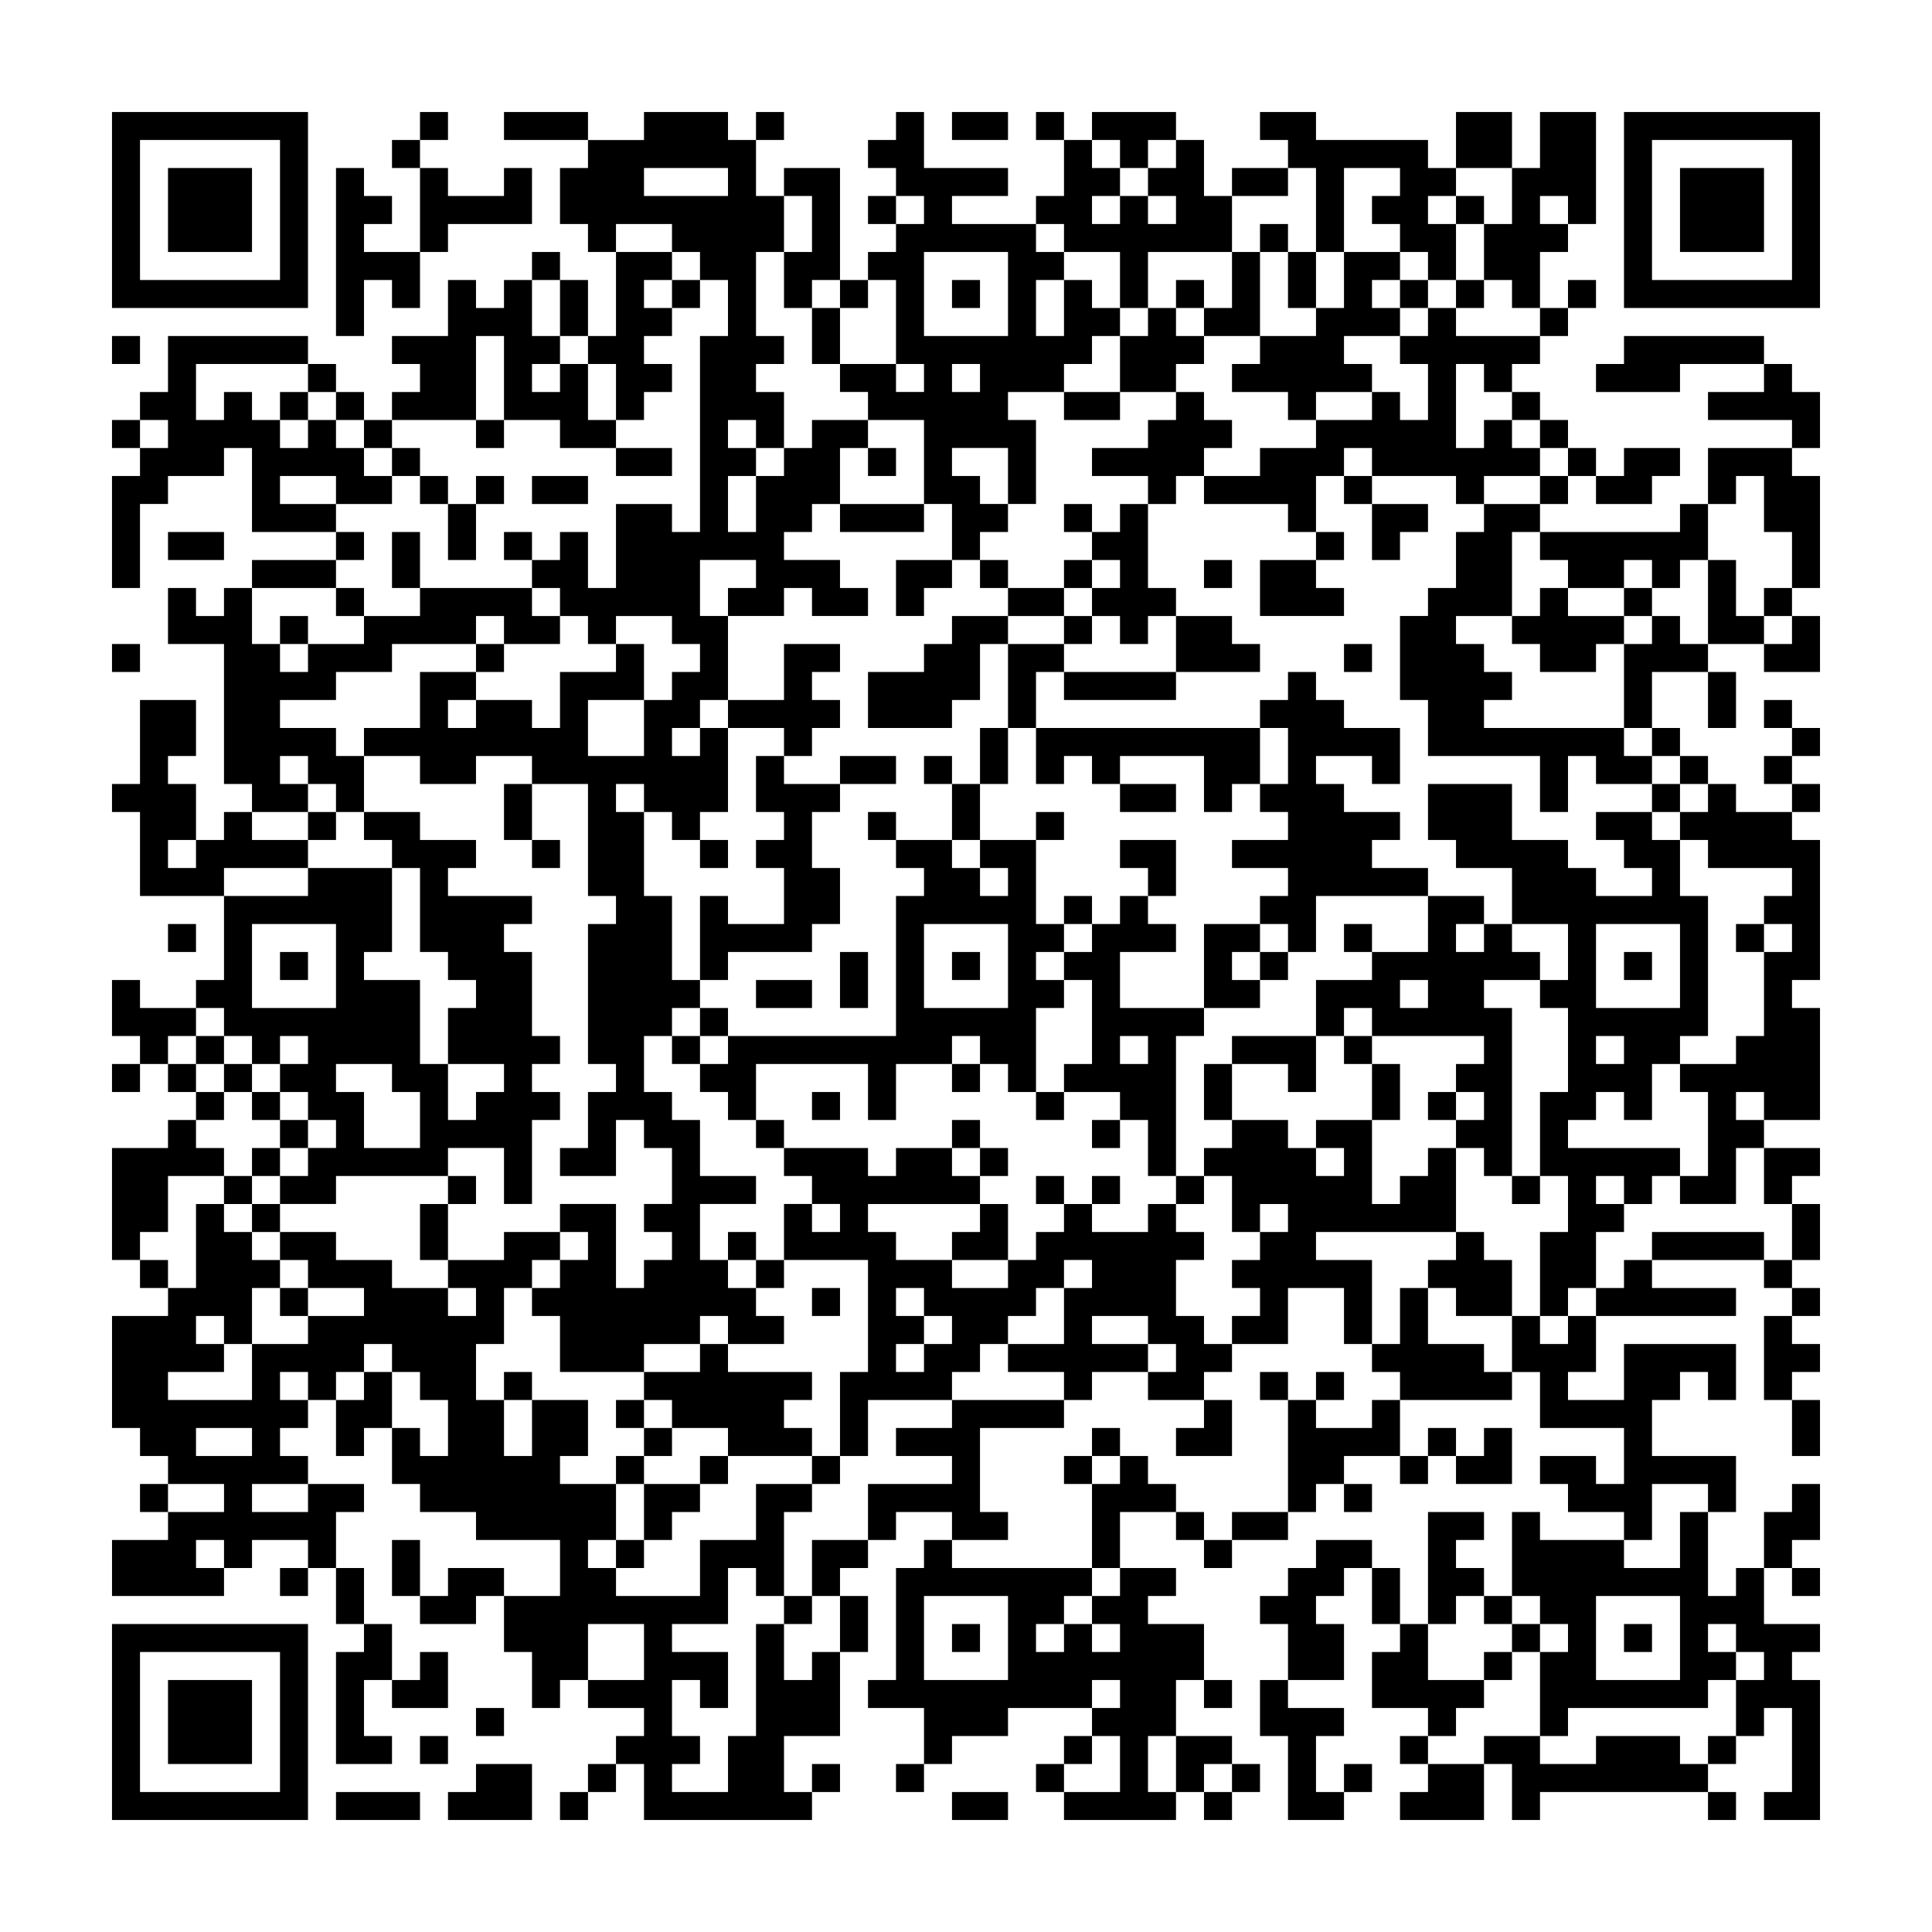 <svg xmlns="http://www.w3.org/2000/svg" viewBox="0 0 69 69"><path d="M4 4h7v7h-7zM15 4h1v1h-1zM18 4h3v1h-3zM23 4h3v1h1v2h1v2h-1v3h1v1h-1v1h1v2h-1v-1h-1v1h1v1h-1v2h1v-2h1v-1h1v-1h2v1h-1v2h-1v1h-1v1h2v1h1v1h-2v-1h-1v1h-2v-1h1v-1h-2v2h1v3h-1v1h-1v1h1v-1h1v3h-1v1h-1v-1h-1v-1h-1v1h1v3h1v3h1v1h-1v1h-1v2h1v1h1v2h2v1h-2v2h1v1h1v1h1v1h-2v-1h-1v1h-2v1h-3v-2h-1v-1h1v-1h1v-1h-1v-1h2v3h1v-1h1v-1h-1v-1h1v-2h-1v-1h-1v2h-2v-1h1v-2h1v-1h-1v-5h1v-1h-1v-4h-2v-1h-2v1h-2v-1h-2v-1h2v-2h2v1h-1v1h1v-1h2v1h1v-2h2v-1h1v2h-2v2h2v-2h1v-1h1v-1h-1v-1h-2v1h-1v-1h-1v-1h-1v-1h1v-1h1v2h1v-3h2v1h1v-7h1v-2h-1v-1h-1v-1h-2v1h-1v-1h-1v-2h1v-1h2zM27 4h1v1h-1zM32 4h1v2h3v1h-2v1h3v1h1v1h-1v2h1v-2h1v1h1v1h-1v1h-1v1h-2v1h1v3h-1v-2h-2v1h1v1h1v1h-1v1h-1v-2h-1v-3h-2v-1h-1v-1h2v1h1v-1h-1v-3h-1v-1h1v-1h1v-1h-1v-1h-1v-1h1zM34 4h2v1h-2zM37 4h1v1h-1zM39 4h3v1h-1v1h-1v-1h-1zM45 4h2v1h4v1h1v1h-1v1h1v2h-1v-1h-1v-1h-1v-1h1v-1h-2v3h-1v-3h-1v-1h-1zM52 4h2v2h-2zM55 4h2v4h-1v-1h-1v1h1v1h-1v2h-1v-1h-1v-2h1v-2h1zM58 4h7v7h-7zM5 5v5h5v-5zM14 5h1v1h-1zM38 5h1v1h1v1h-1v1h1v-1h1v1h1v-1h-1v-1h1v-1h1v2h1v2h-3v2h-1v-2h-2v-1h-1v-1h1zM59 5v5h5v-5zM6 6h3v3h-3zM12 6h1v1h1v1h-1v1h2v2h-1v-1h-1v2h-1zM15 6h1v1h2v-1h1v2h-3v1h-1zM23 6v1h3v-1zM28 6h2v4h-1v1h-1v-2h1v-2h-1zM44 6h2v1h-2zM60 6h3v3h-3zM31 7h1v1h-1zM52 7h1v1h-1zM45 8h1v1h-1zM19 9h1v1h-1zM22 9h2v1h-1v1h1v1h-1v1h1v1h-1v1h-1v-2h-1v-1h1zM33 9v3h3v-3zM44 9h1v3h-2v-1h1zM46 9h1v2h-1zM48 9h2v1h-1v1h1v1h-2v1h1v1h-2v1h-1v-1h-2v-1h1v-1h2v-1h1zM16 10h1v1h1v-1h1v2h1v1h-1v1h1v-1h1v2h1v1h-2v-1h-2v-3h-1v3h-3v-1h1v-1h-1v-1h2zM20 10h1v2h-1zM24 10h1v1h-1zM30 10h1v1h-1zM34 10h1v1h-1zM42 10h1v1h-1zM50 10h1v1h-1zM52 10h1v1h-1zM56 10h1v1h-1zM29 11h1v2h-1zM41 11h1v1h1v1h-1v1h-2v-2h1zM51 11h1v1h3v1h-1v1h-1v-1h-1v3h1v-1h1v1h1v1h-2v1h-1v-1h-3v-1h-1v1h-1v2h-1v-1h-3v-1h2v-1h2v-1h2v-1h1v1h1v-2h-1v-1h1zM55 11h1v1h-1zM4 12h1v1h-1zM6 12h5v1h-4v2h1v-1h1v1h1v1h1v-1h1v1h1v1h1v1h-2v-1h-2v1h2v1h-3v-3h-1v1h-2v1h-1v3h-1v-4h1v-1h1v-1h-1v-1h1zM58 12h5v1h-3v1h-3v-1h1zM11 13h1v1h-1zM34 13v1h1v-1zM63 13h1v1h1v2h-1v-1h-3v-1h2zM10 14h1v1h-1zM12 14h1v1h-1zM38 14h2v1h-2zM42 14h1v1h1v1h-1v1h-1v1h-1v-1h-2v-1h2v-1h1zM54 14h1v1h-1zM4 15h1v1h-1zM13 15h1v1h-1zM17 15h1v1h-1zM55 15h1v1h-1zM14 16h1v1h-1zM22 16h2v1h-2zM31 16h1v1h-1zM56 16h1v1h-1zM58 16h2v1h-1v1h-2v-1h1zM61 16h3v1h1v4h-1v-2h-1v-2h-1v1h-1zM15 17h1v1h-1zM17 17h1v1h-1zM19 17h2v1h-2zM48 17h1v1h-1zM55 17h1v1h-1zM16 18h1v2h-1zM30 18h3v1h-3zM38 18h1v1h-1zM40 18h1v3h1v1h-1v1h-1v-1h-1v-1h1v-1h-1v-1h1zM49 18h2v1h-1v1h-1zM53 18h2v1h-1v3h-2v1h1v1h1v1h-1v1h5v1h1v1h-2v-1h-1v2h-1v-2h-4v-2h-1v-3h1v-1h1v-2h1zM60 18h1v2h-1v1h-1v-1h-1v1h-2v-1h-1v-1h5zM6 19h2v1h-2zM12 19h1v1h-1zM14 19h1v2h-1zM18 19h1v1h-1zM47 19h1v1h-1zM9 20h3v1h-3zM32 20h2v1h-1v1h-1zM35 20h1v1h-1zM38 20h1v1h-1zM43 20h1v1h-1zM45 20h2v1h1v1h-3zM61 20h1v2h1v1h-2zM6 21h1v1h1v-1h1v2h1v1h1v-1h2v-1h2v-1h4v1h1v1h-2v-1h-1v1h-3v1h-2v1h-2v1h2v1h1v2h-1v-1h-1v-1h-1v1h1v1h-2v-1h-1v-5h-2zM12 21h1v1h-1zM36 21h2v1h-2zM55 21h1v1h2v1h-1v1h-2v-1h-1v-1h1zM58 21h1v1h-1zM63 21h1v1h-1zM10 22h1v1h-1zM34 22h2v1h-1v2h-1v1h-3v-2h2v-1h1zM38 22h1v1h-1zM42 22h2v1h1v1h-3zM59 22h1v1h1v1h-2v2h-1v-3h1zM64 22h1v2h-2v-1h1zM4 23h1v1h-1zM17 23h1v1h-1zM28 23h2v1h-1v1h1v1h-1v1h-1v-1h-2v-1h2zM36 23h2v1h-1v2h-1zM48 23h1v1h-1zM38 24h4v1h-4zM46 24h1v1h1v1h2v2h-1v-1h-2v1h1v1h2v1h-1v1h2v1h-4v2h-1v-1h-1v-1h1v-1h-2v-1h2v-1h-1v-1h1v-2h-1v-1h1zM61 24h1v2h-1zM5 25h2v2h-1v1h1v2h-1v1h1v-1h1v-1h1v1h2v1h-3v1h-3v-3h-1v-1h1zM63 25h1v1h-1zM35 26h1v2h-1zM37 26h8v2h-1v1h-1v-2h-3v1h-1v-1h-1v1h-1zM59 26h1v1h-1zM64 26h1v1h-1zM27 27h1v1h2v1h-1v2h1v2h-1v1h-3v1h-1v-3h1v1h2v-2h-1v-1h1v-1h-1zM30 27h2v1h-2zM33 27h1v1h-1zM60 27h1v1h-1zM63 27h1v1h-1zM18 28h1v2h-1zM34 28h1v2h-1zM40 28h2v1h-2zM51 28h3v2h2v1h1v1h2v-1h-1v-1h-1v-1h2v1h1v2h1v5h-1v1h-1v2h-1v-1h-1v1h-1v1h4v1h-1v1h-1v-1h-1v1h1v1h-1v2h-1v1h-1v-3h1v-2h-1v-3h1v-3h-1v-1h1v-2h-2v-2h-2v-1h-1zM59 28h1v1h-1zM61 28h1v1h2v1h1v5h-1v1h1v4h-2v-1h-1v1h1v1h-1v2h-2v-1h1v-3h-1v-1h2v-1h1v-3h1v-1h-1v-1h1v-1h-3v-1h-1v-1h1zM64 28h1v1h-1zM11 29h1v1h-1zM13 29h2v1h2v1h-1v1h3v1h-1v1h1v3h1v1h-1v1h1v1h-1v3h-1v-2h-2v1h-4v1h-2v-1h1v-1h1v-1h-1v-1h-1v-1h1v-1h-1v1h-1v-1h-1v-1h-1v-1h1v-3h3v-1h3v3h-1v1h2v3h1v2h1v-1h1v-1h-2v-2h1v-1h-1v-1h-1v-3h-1v-1h-1zM31 29h1v1h-1zM37 29h1v1h-1zM19 30h1v1h-1zM25 30h1v1h-1zM32 30h2v1h1v1h1v-1h-1v-1h2v3h1v1h-1v1h1v1h-1v3h-1v-1h-1v-1h-1v1h-2v2h-1v-2h-4v2h-1v-1h-1v-1h1v-1h6v-5h1v-1h-1zM40 30h2v2h-1v-1h-1zM38 32h1v1h-1zM40 32h1v1h1v1h-2v2h3v1h-1v5h-1v-2h-1v-1h-2v-1h1v-3h-1v-1h1v-1h1zM51 32h2v1h-1v1h1v-1h1v1h1v1h-2v1h1v6h-1v-1h-1v-1h1v-1h-1v-1h1v-1h-4v-1h-1v1h-1v-2h2v-1h2zM6 33h1v1h-1zM9 33v3h3v-3zM33 33v3h3v-3zM43 33h2v1h-1v1h1v1h-2zM48 33h1v1h-1zM57 33v3h3v-3zM62 33h1v1h-1zM10 34h1v1h-1zM30 34h1v2h-1zM34 34h1v1h-1zM45 34h1v1h-1zM58 34h1v1h-1zM4 35h1v1h2v1h-1v1h-1v-1h-1zM27 35h2v1h-2zM50 35v1h1v-1zM25 36h1v1h-1zM7 37h1v1h-1zM24 37h1v1h-1zM40 37v1h1v-1zM44 37h3v2h-1v-1h-2zM48 37h1v1h-1zM57 37v1h1v-1zM4 38h1v1h-1zM6 38h1v1h-1zM8 38h1v1h-1zM12 38v1h1v2h2v-2h-1v-1zM34 38h1v1h-1zM43 38h1v2h-1zM49 38h1v2h-1zM7 39h1v1h-1zM9 39h1v1h-1zM29 39h1v1h-1zM37 39h1v1h-1zM51 39h1v1h-1zM6 40h1v1h1v1h-2v2h-1v1h-1v-4h2zM10 40h1v1h-1zM27 40h1v1h-1zM34 40h1v1h-1zM39 40h1v1h-1zM44 40h2v1h1v1h1v-1h-1v-1h2v3h1v-1h1v-1h1v3h-5v1h2v3h-1v-2h-2v2h-2v-1h1v-1h-1v-1h1v-1h1v-1h-1v1h-1v-2h-1v-1h1zM9 41h1v1h-1zM28 41h3v1h1v-1h2v1h1v1h-4v1h1v1h2v1h2v-1h1v-1h1v-1h1v1h2v-1h1v1h1v1h-1v2h1v1h1v1h-1v1h-2v-1h1v-1h-1v-1h-2v1h2v1h-2v1h-1v-1h-2v-1h2v-2h1v-1h-1v1h-1v1h-1v1h-1v1h-1v1h-3v2h-1v-3h1v-4h-3v-2h1v1h1v-1h-1v-1h-1zM35 41h1v1h-1zM63 41h2v1h-1v1h-1zM8 42h1v1h-1zM16 42h1v1h-1zM37 42h1v1h-1zM39 42h1v1h-1zM42 42h1v1h-1zM54 42h1v1h-1zM7 43h1v1h1v1h1v1h-1v2h-1v-1h-1v1h1v1h-2v1h3v-2h2v-1h2v-1h-2v-1h-1v-1h2v1h2v1h2v1h1v-1h-1v-1h2v-1h2v1h-1v1h-1v2h-1v2h1v2h1v-2h2v2h-1v1h2v2h-1v1h1v1h3v-2h2v-2h2v1h-1v3h-1v-1h-1v2h-2v1h2v2h-1v-1h-1v2h1v1h-1v1h2v-2h1v-4h1v2h1v-1h1v3h-2v2h1v1h-6v-2h-1v-1h1v-1h-2v-1h2v-2h-2v2h-1v1h-1v-2h-1v-2h2v-2h-3v-1h-2v-1h-1v-2h1v1h1v-2h-1v-1h-1v-1h-1v1h-1v1h-1v-1h-1v1h1v1h-1v1h1v1h-2v1h2v-1h2v1h-1v2h-1v-1h-2v1h-1v-1h-1v1h1v1h-4v-2h2v-1h2v-1h-2v-1h-1v-1h-1v-4h2v-1h1zM9 43h1v1h-1zM15 43h1v2h-1zM35 43h1v2h-2v-1h1zM64 43h1v2h-1zM26 44h1v1h-1zM52 44h1v1h1v2h-2v-1h-1v-1h1zM59 44h4v1h-4zM5 45h1v1h-1zM27 45h1v1h-1zM58 45h1v1h3v1h-5v-1h1zM63 45h1v1h-1zM10 46h1v1h-1zM29 46h1v1h-1zM32 46v1h1v1h-1v1h1v-1h1v-1h-1v-1zM50 46h1v2h2v1h1v1h-4v-1h-1v-1h1zM64 46h1v1h-1zM54 47h1v1h1v-1h1v2h-1v1h2v-2h4v2h-1v-1h-1v1h-1v2h3v2h-1v-1h-2v2h-1v-1h-2v-1h-1v-1h2v1h1v-2h-3v-2h-1zM63 47h1v1h1v1h-1v1h-1zM25 48h1v1h3v1h-1v1h1v1h-3v-1h-2v-1h-1v-1h2zM13 49h1v2h-1v1h-1v-2h1zM18 49h1v1h-1zM45 49h1v1h-1zM47 49h1v1h-1zM22 50h1v1h-1zM34 50h4v1h-3v3h1v1h-2v-1h-2v1h-1v-2h3v-1h-2v-1h2zM43 50h1v2h-2v-1h1zM46 50h1v1h2v-1h1v2h-2v1h-1v1h-1zM64 50h1v2h-1zM7 51v1h2v-1zM23 51h1v1h-1zM39 51h1v1h-1zM51 51h1v1h-1zM53 51h1v2h-2v-1h1zM22 52h1v1h-1zM25 52h1v1h-1zM29 52h1v1h-1zM38 52h1v1h-1zM40 52h1v1h1v1h-2v2h-1v-3h1zM50 52h1v1h-1zM5 53h1v1h-1zM23 53h2v1h-1v1h-1zM48 53h1v1h-1zM64 53h1v2h-1v1h-1v-2h1zM42 54h1v1h-1zM44 54h2v1h-2zM51 54h2v1h-1v1h1v1h-1v1h-1zM54 54h1v1h3v1h2v-2h1v3h1v-1h1v2h2v1h-1v1h1v5h-2v-1h1v-3h-1v1h-1v-2h1v-1h-1v-1h-1v1h1v1h-1v1h-5v1h-1v-3h1v-1h-1v-1h-1zM14 55h1v2h-1zM22 55h1v1h-1zM29 55h2v1h-1v1h-1zM33 55h1v1h5v1h-1v1h-1v1h1v-1h1v1h1v-1h-1v-1h1v-1h2v1h-1v1h2v2h-1v2h-1v2h1v1h-4v-1h2v-2h-1v-1h1v-1h-1v1h-3v1h-2v1h-1v-2h-2v-1h1v-4h1zM43 55h1v1h-1zM47 55h2v1h-1v1h-1v1h1v2h-2v-2h-1v-1h1v-1h1zM10 56h1v1h-1zM12 56h1v2h-1zM16 56h2v1h-1v1h-2v-1h1zM49 56h1v2h-1zM64 56h1v1h-1zM28 57h1v1h-1zM30 57h1v2h-1zM33 57v3h3v-3zM53 57h1v1h-1zM57 57v3h3v-3zM4 58h7v7h-7zM13 58h1v2h-1v2h1v1h-2v-4h1zM34 58h1v1h-1zM50 58h1v2h2v1h-1v1h-1v-1h-2v-2h1zM54 58h1v1h-1zM58 58h1v1h-1zM5 59v5h5v-5zM15 59h1v2h-2v-1h1zM53 59h1v1h-1zM6 60h3v3h-3zM43 60h1v1h-1zM45 60h1v1h2v1h-1v2h1v1h-2v-3h-1zM17 61h1v1h-1zM15 62h1v1h-1zM38 62h1v1h-1zM42 62h2v1h-1v1h-1zM50 62h1v1h-1zM53 62h2v1h2v-1h3v1h1v1h-6v1h-1v-2h-1zM61 62h1v1h-1zM17 63h2v2h-3v-1h1zM21 63h1v1h-1zM29 63h1v1h-1zM32 63h1v1h-1zM37 63h1v1h-1zM44 63h1v1h-1zM48 63h1v1h-1zM51 63h2v2h-3v-1h1zM12 64h3v1h-3zM20 64h1v1h-1zM34 64h2v1h-2zM43 64h1v1h-1zM61 64h1v1h-1z"/></svg>